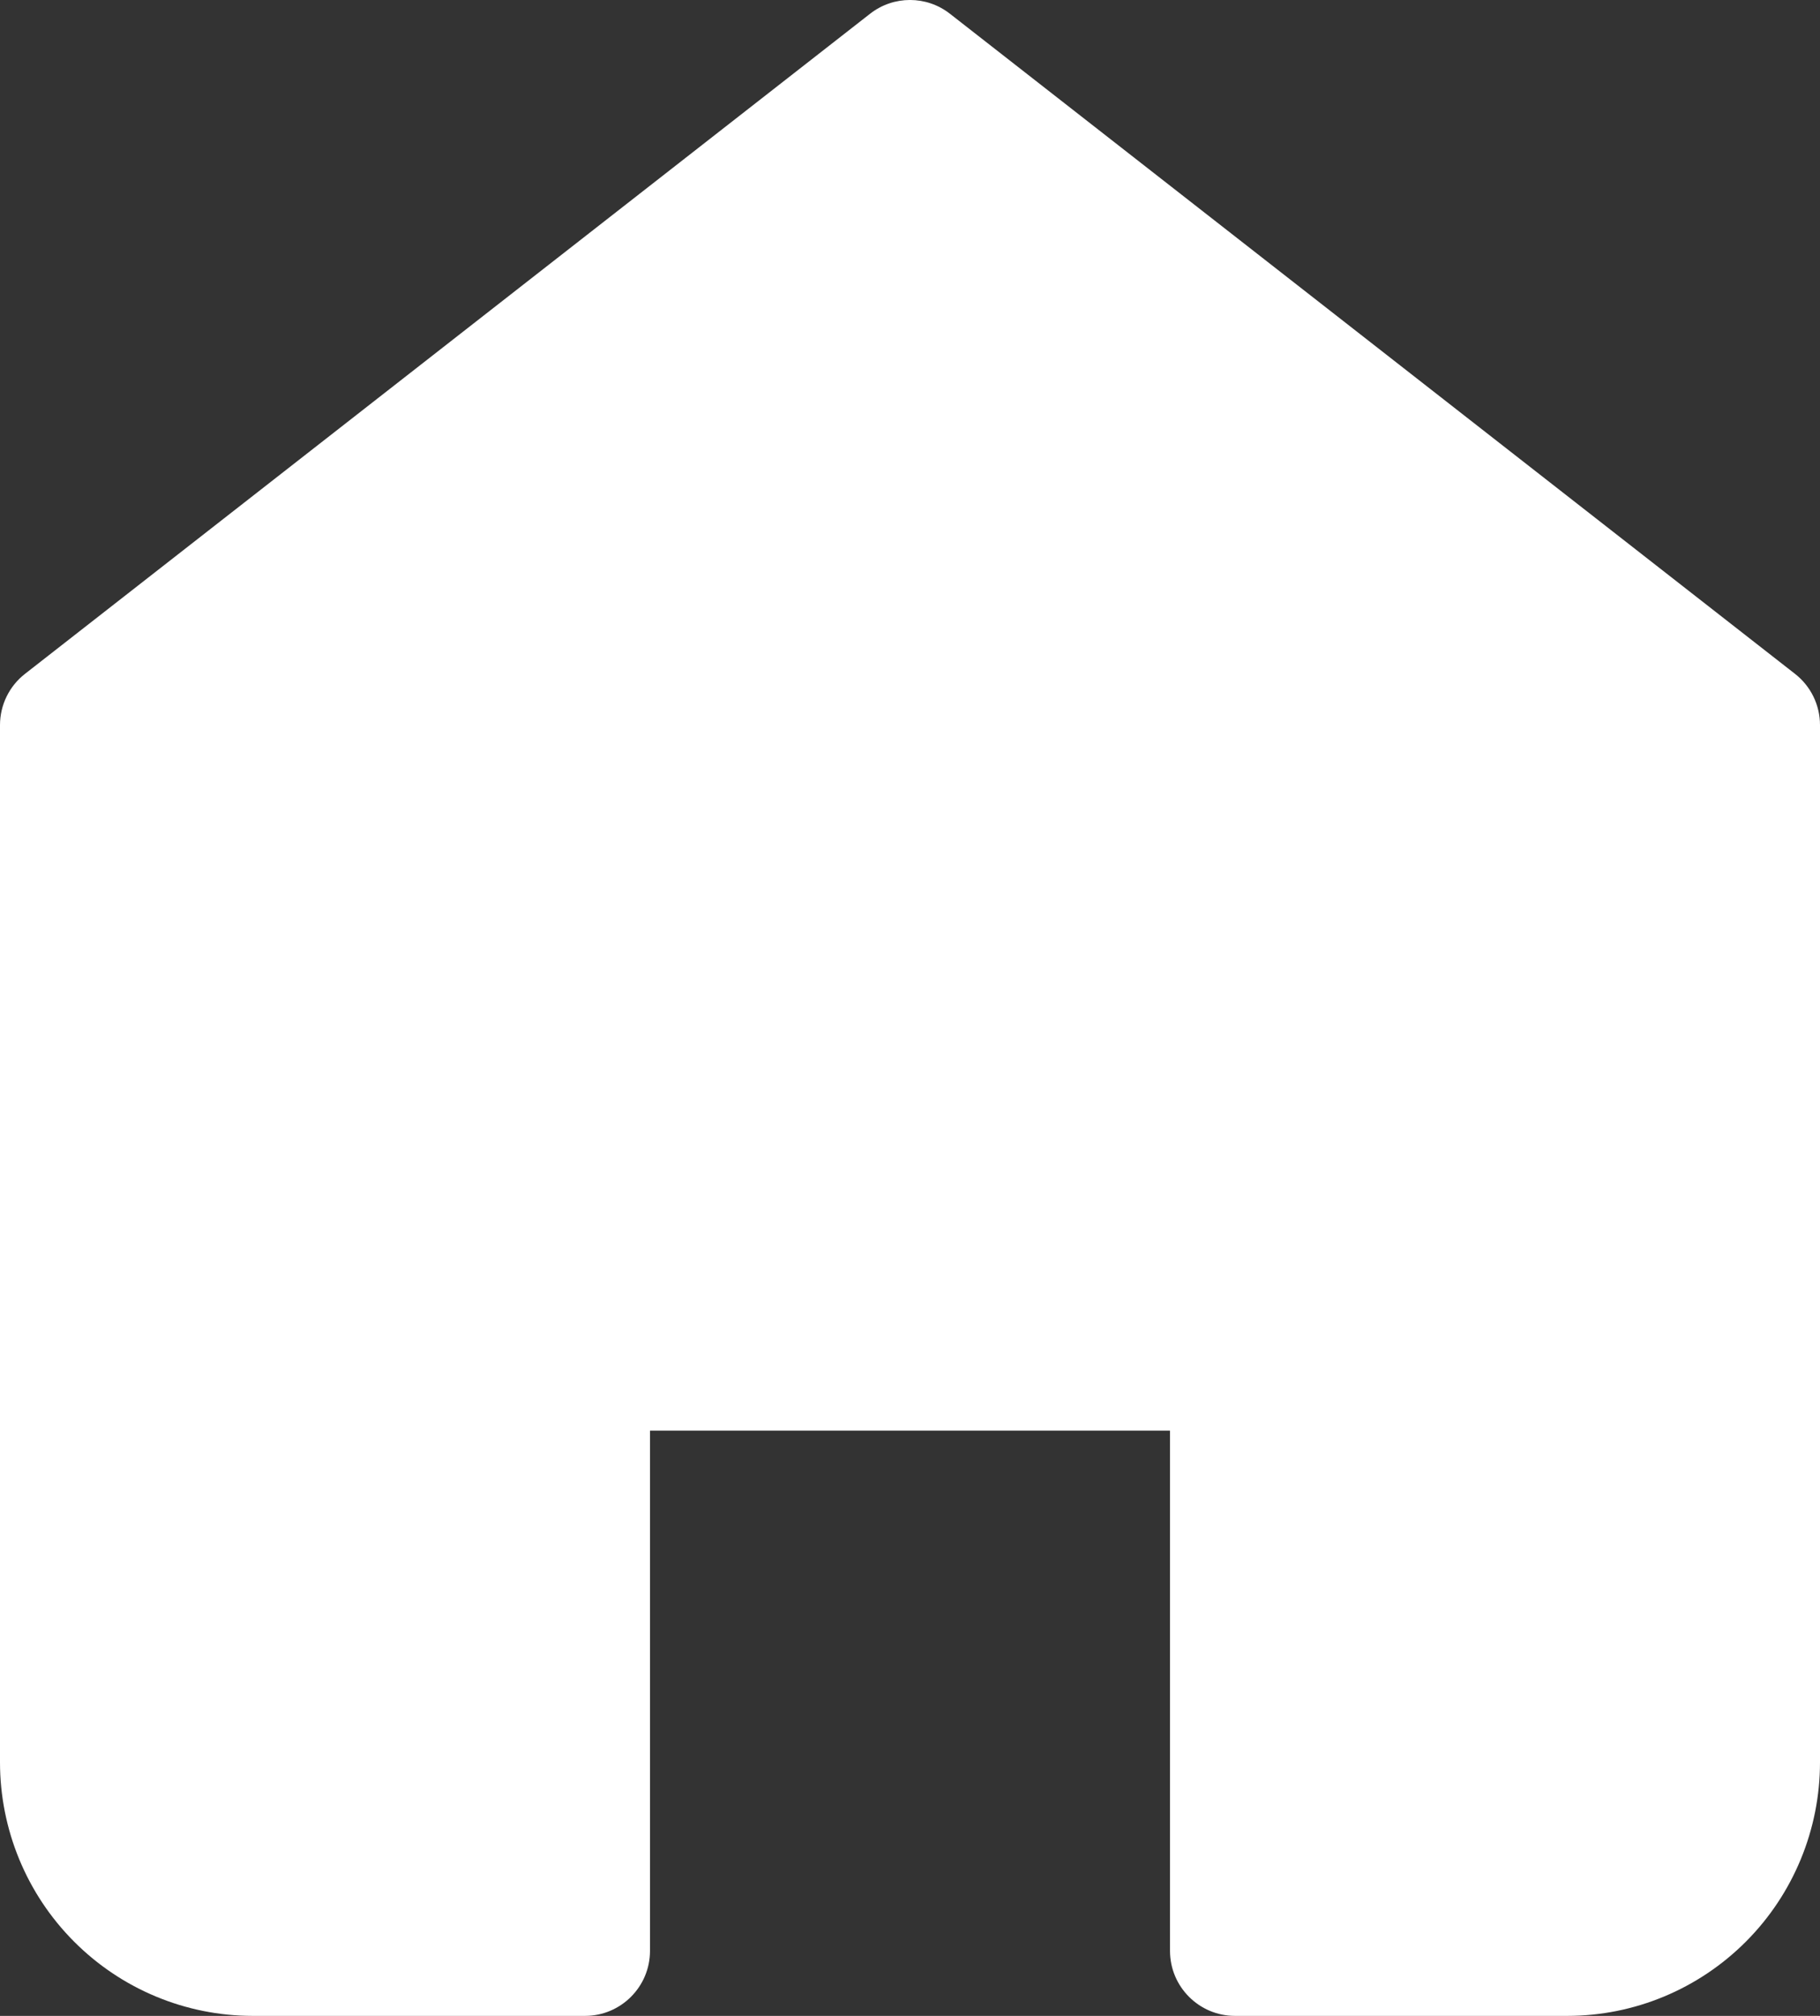 <svg width="28" height="31" viewBox="0 0 28 31" fill="none" xmlns="http://www.w3.org/2000/svg">
<rect x="0" y="0" width="28" height="31" fill="#333333" stroke="none"/>
<path fill-rule="evenodd" clip-rule="evenodd" d="M14 1L1 11.15V27.1C1 27.869 1.304 28.607 1.846 29.151C2.388 29.695 3.123 30 3.889 30H9V21H19V30H24.111C24.877 30 25.612 29.695 26.154 29.151C26.696 28.607 27 27.869 27 27.1V11.15L14 1Z" fill="white"/>
<path d="M1 11.15L0.385 10.362C0.142 10.551 0 10.842 0 11.15H1ZM14 1L14.615 0.212C14.254 -0.071 13.746 -0.071 13.385 0.212L14 1ZM9 30V31C9.552 31 10 30.552 10 30H9ZM9 21V20C8.448 20 8 20.448 8 21H9ZM19 21H20C20 20.448 19.552 20 19 20V21ZM19 30H18C18 30.552 18.448 31 19 31V30ZM26.154 29.151L26.862 29.856L26.862 29.856L26.154 29.151ZM27 11.15H28C28 10.842 27.858 10.551 27.615 10.362L27 11.15ZM1.615 11.938L14.615 1.788L13.385 0.212L0.385 10.362L1.615 11.938ZM2 27.1V11.15H0V27.1H2ZM2.555 28.445C2.2 28.089 2 27.605 2 27.1H0C0 28.133 0.409 29.125 1.138 29.856L2.555 28.445ZM3.889 29C3.389 29 2.909 28.801 2.555 28.445L1.138 29.856C1.867 30.588 2.856 31 3.889 31V29ZM9 29H3.889V31H9V29ZM10 30V21H8V30H10ZM9 22H19V20H9V22ZM18 21V30H20V21H18ZM24.111 29H19V31H24.111V29ZM25.445 28.445C25.091 28.801 24.611 29 24.111 29V31C25.144 31 26.133 30.588 26.862 29.856L25.445 28.445ZM26 27.1C26 27.605 25.8 28.089 25.445 28.445L26.862 29.856C27.591 29.125 28 28.133 28 27.1H26ZM26 11.15V27.1H28V11.15H26ZM13.385 1.788L26.385 11.938L27.615 10.362L14.615 0.212L13.385 1.788Z" fill="white"/>
</svg>

